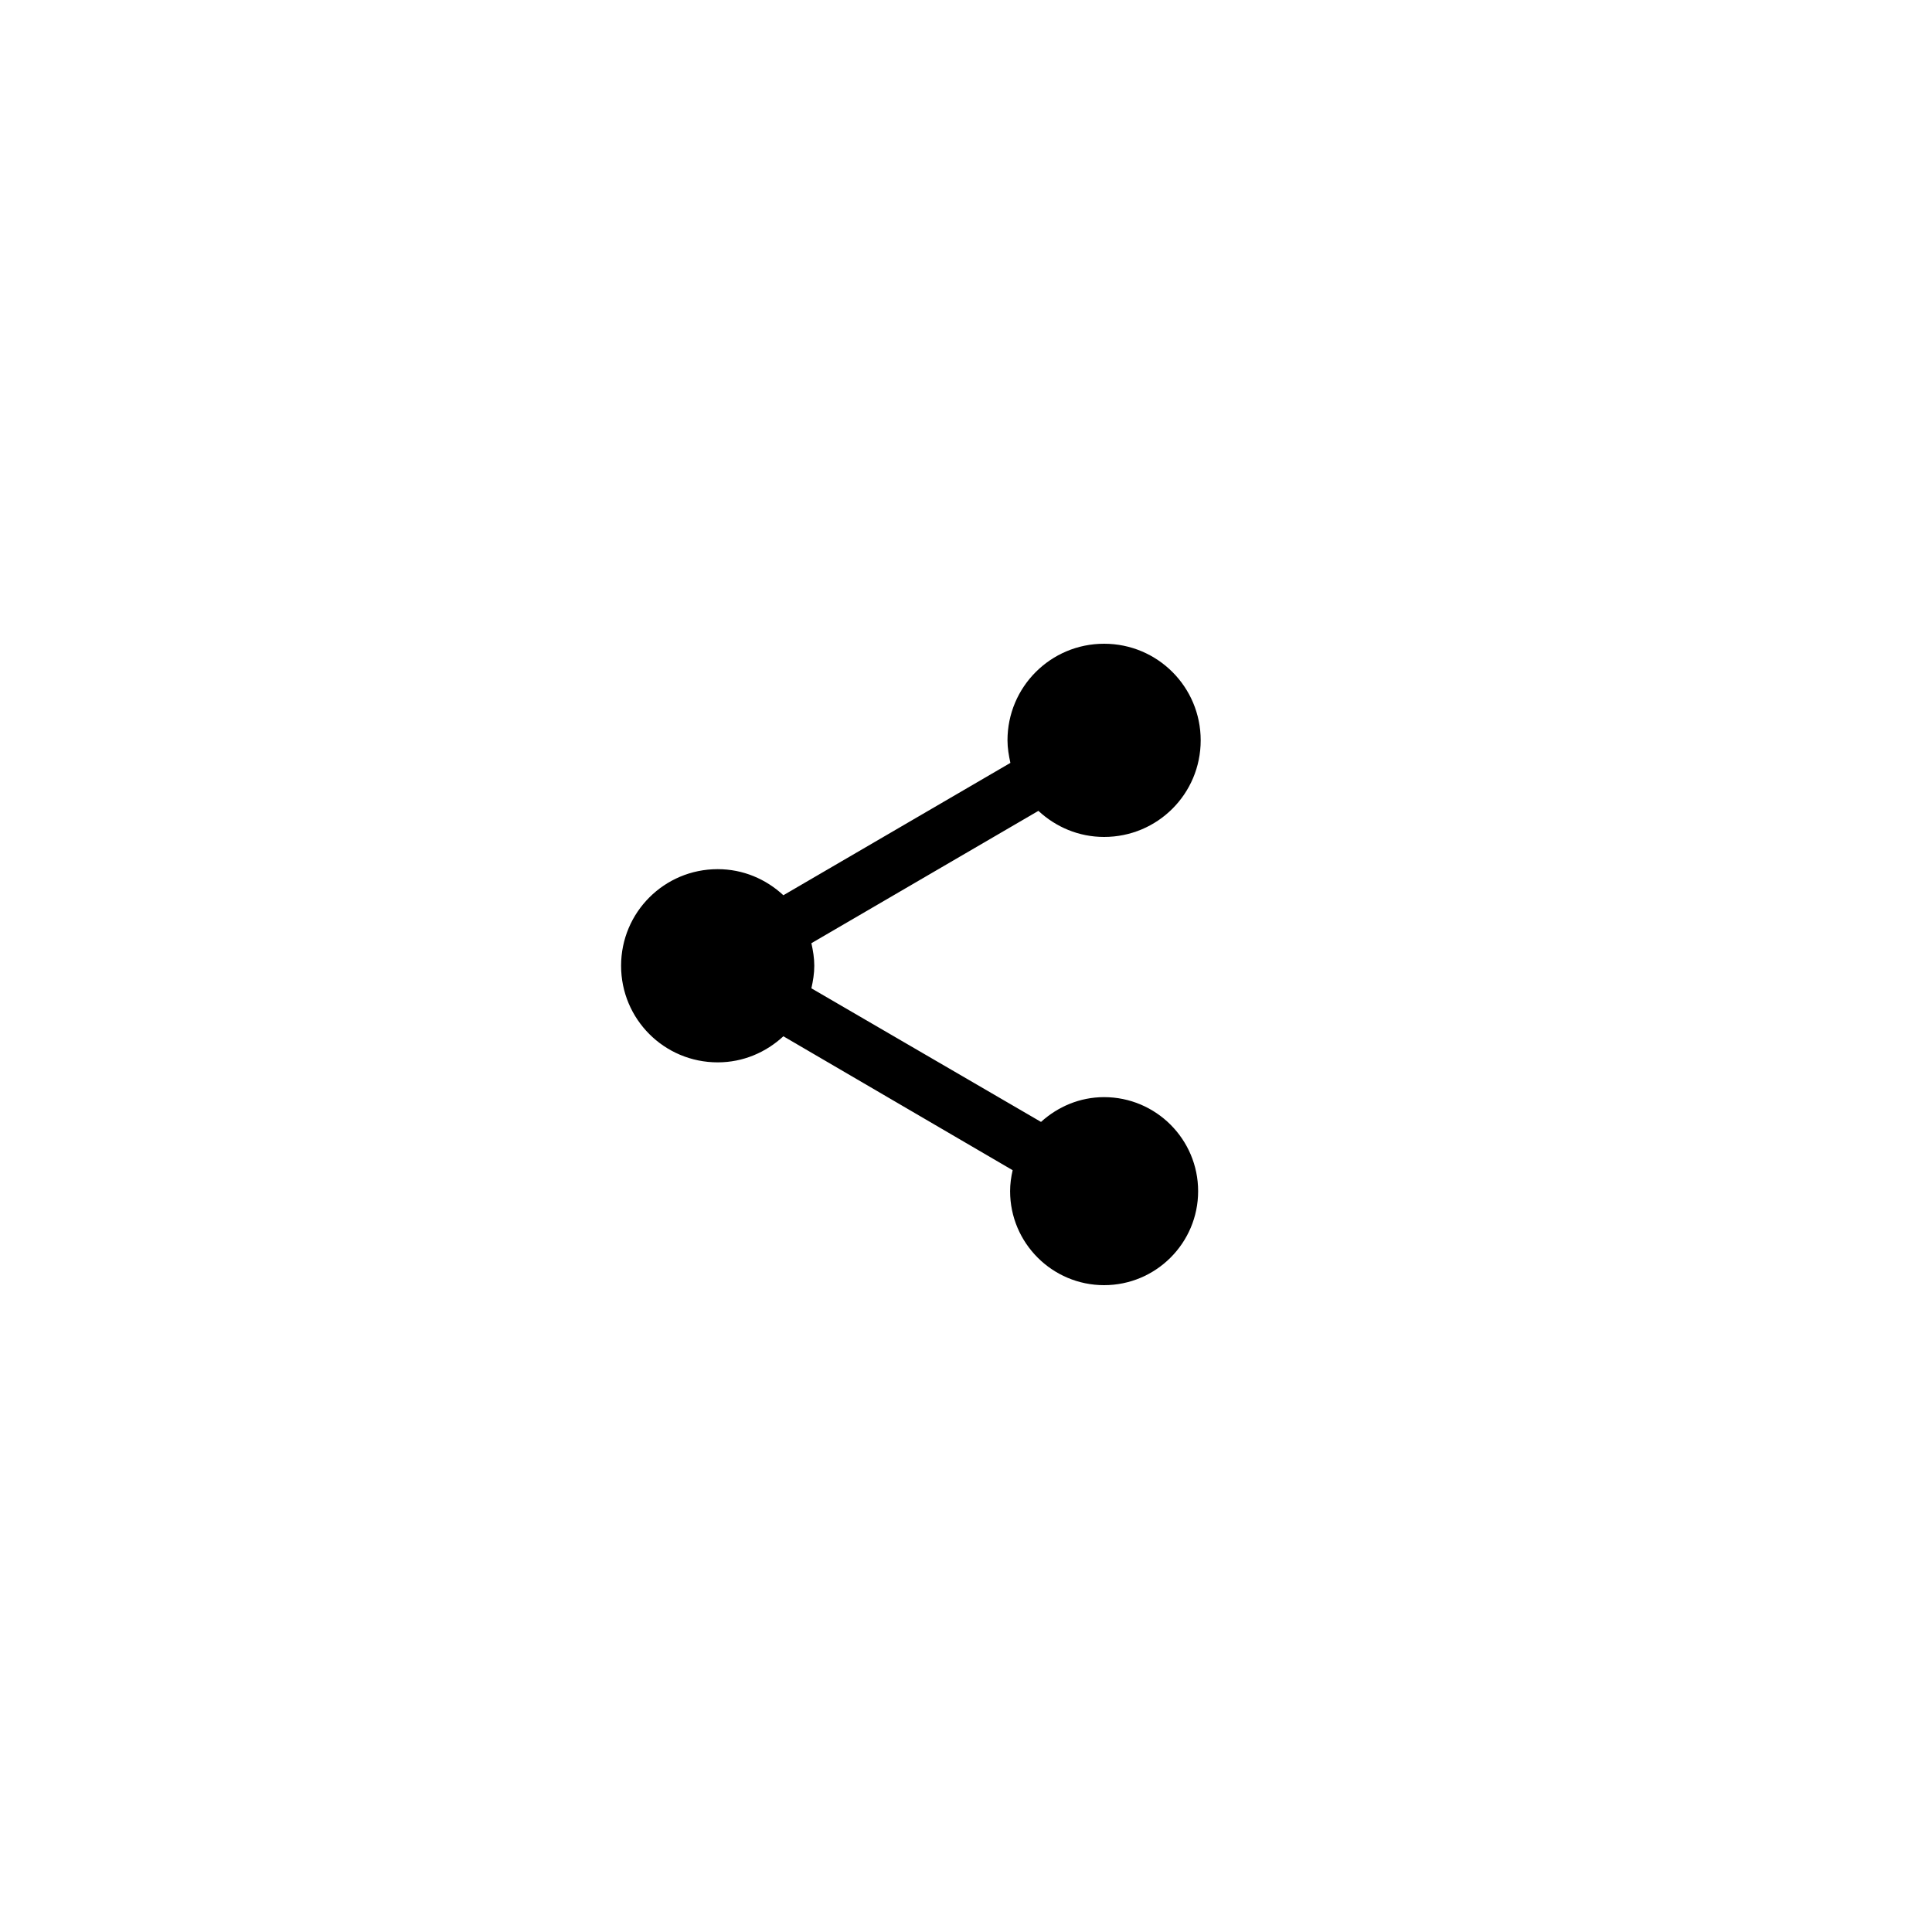 <svg viewBox="0 0 40 40" xmlns="http://www.w3.org/2000/svg">
<path d="M22.859 22.715C22.353 22.715 21.899 22.915 21.553 23.228L16.799 20.462C16.833 20.308 16.859 20.155 16.859 19.995C16.859 19.835 16.833 19.681 16.799 19.528L21.499 16.788C21.859 17.122 22.333 17.328 22.859 17.328C23.966 17.328 24.859 16.435 24.859 15.328C24.859 14.222 23.966 13.328 22.859 13.328C21.753 13.328 20.859 14.222 20.859 15.328C20.859 15.488 20.886 15.642 20.919 15.795L16.219 18.535C15.859 18.201 15.386 17.995 14.859 17.995C13.753 17.995 12.859 18.888 12.859 19.995C12.859 21.102 13.753 21.995 14.859 21.995C15.386 21.995 15.859 21.788 16.219 21.455L20.966 24.228C20.933 24.368 20.913 24.515 20.913 24.662C20.913 25.735 21.786 26.608 22.859 26.608C23.933 26.608 24.806 25.735 24.806 24.662C24.806 23.588 23.933 22.715 22.859 22.715Z"/>
</svg>

